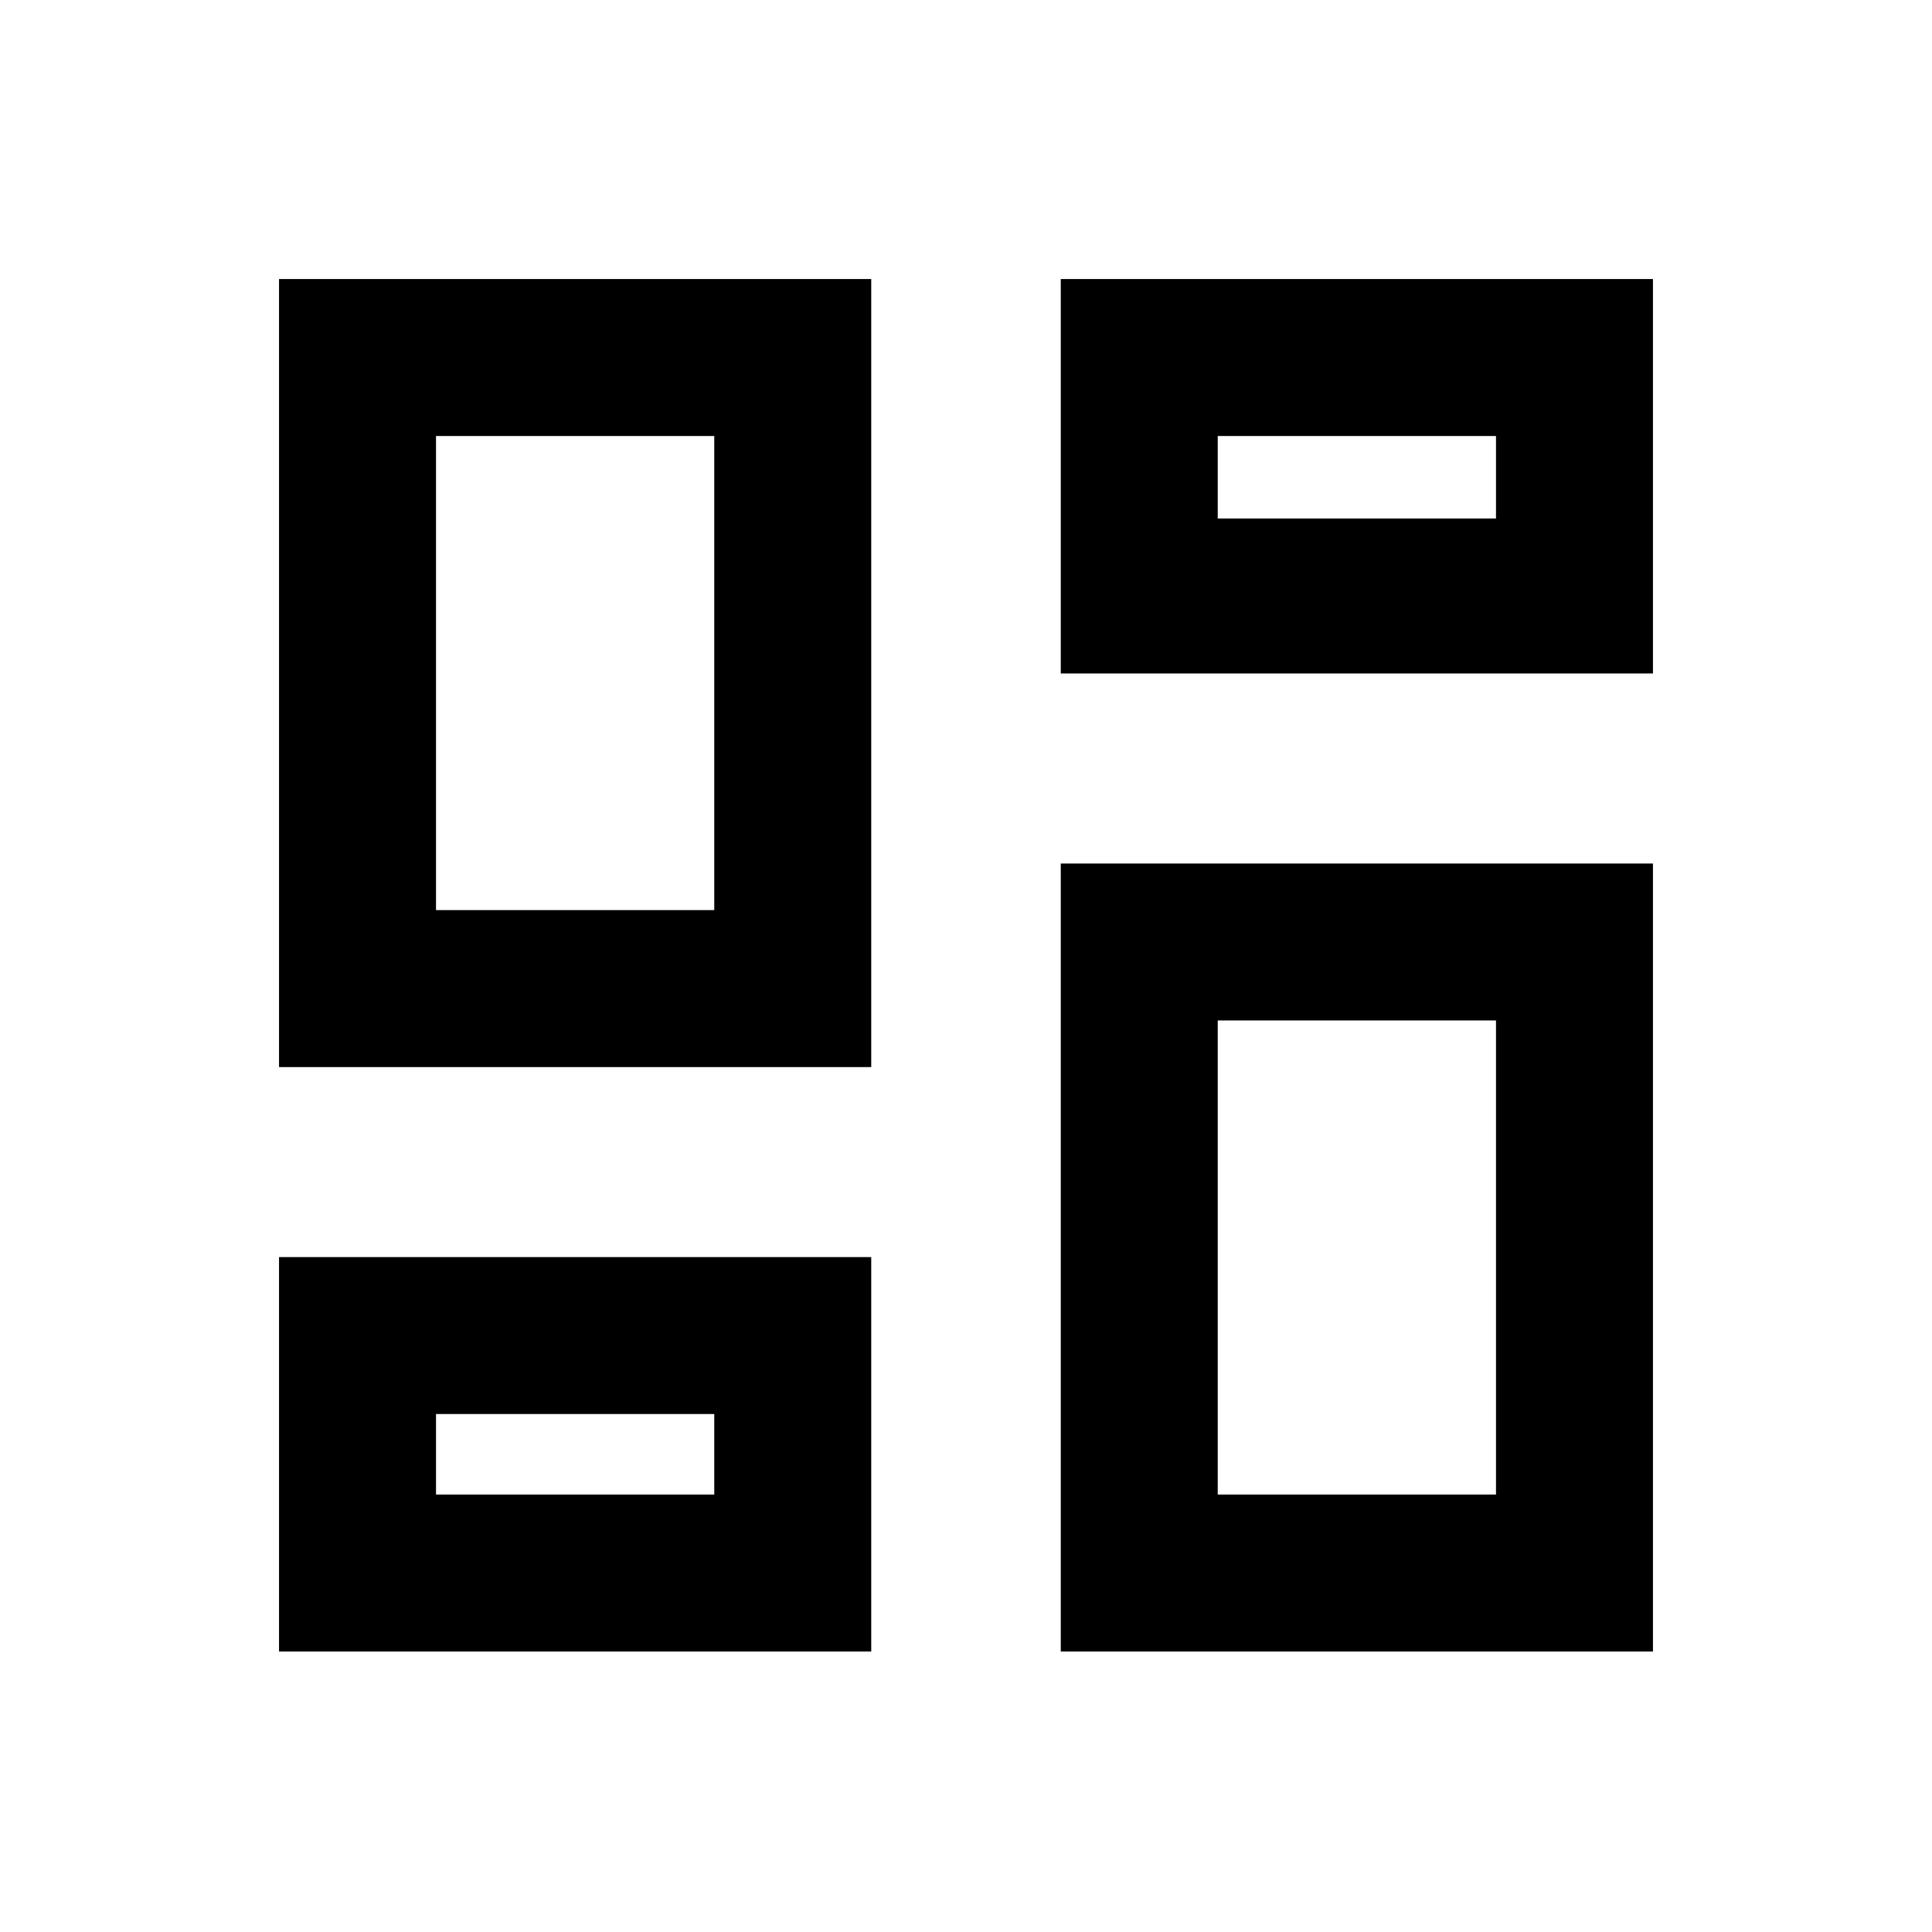 <svg xmlns="http://www.w3.org/2000/svg" height="20" viewBox="0 -960 960 960" width="20"><path d="M527.09-625.35v-196h294.26v196H527.09ZM138.65-429.78v-391.57h294.26v391.57H138.65Zm388.44 290.41v-391.56h294.26v391.56H527.09Zm-388.44 0v-196h294.26v196H138.65Zm78-368.41h138.26v-235.57H216.65v235.57Zm388.44 290.41h138.26v-235.56H605.09v235.56Zm0-484.98h138.26v-41H605.09v41ZM216.65-217.37h138.26v-40H216.65v40Zm138.26-290.41Zm250.18-194.57Zm0 249.42ZM354.91-257.37Z"/></svg>